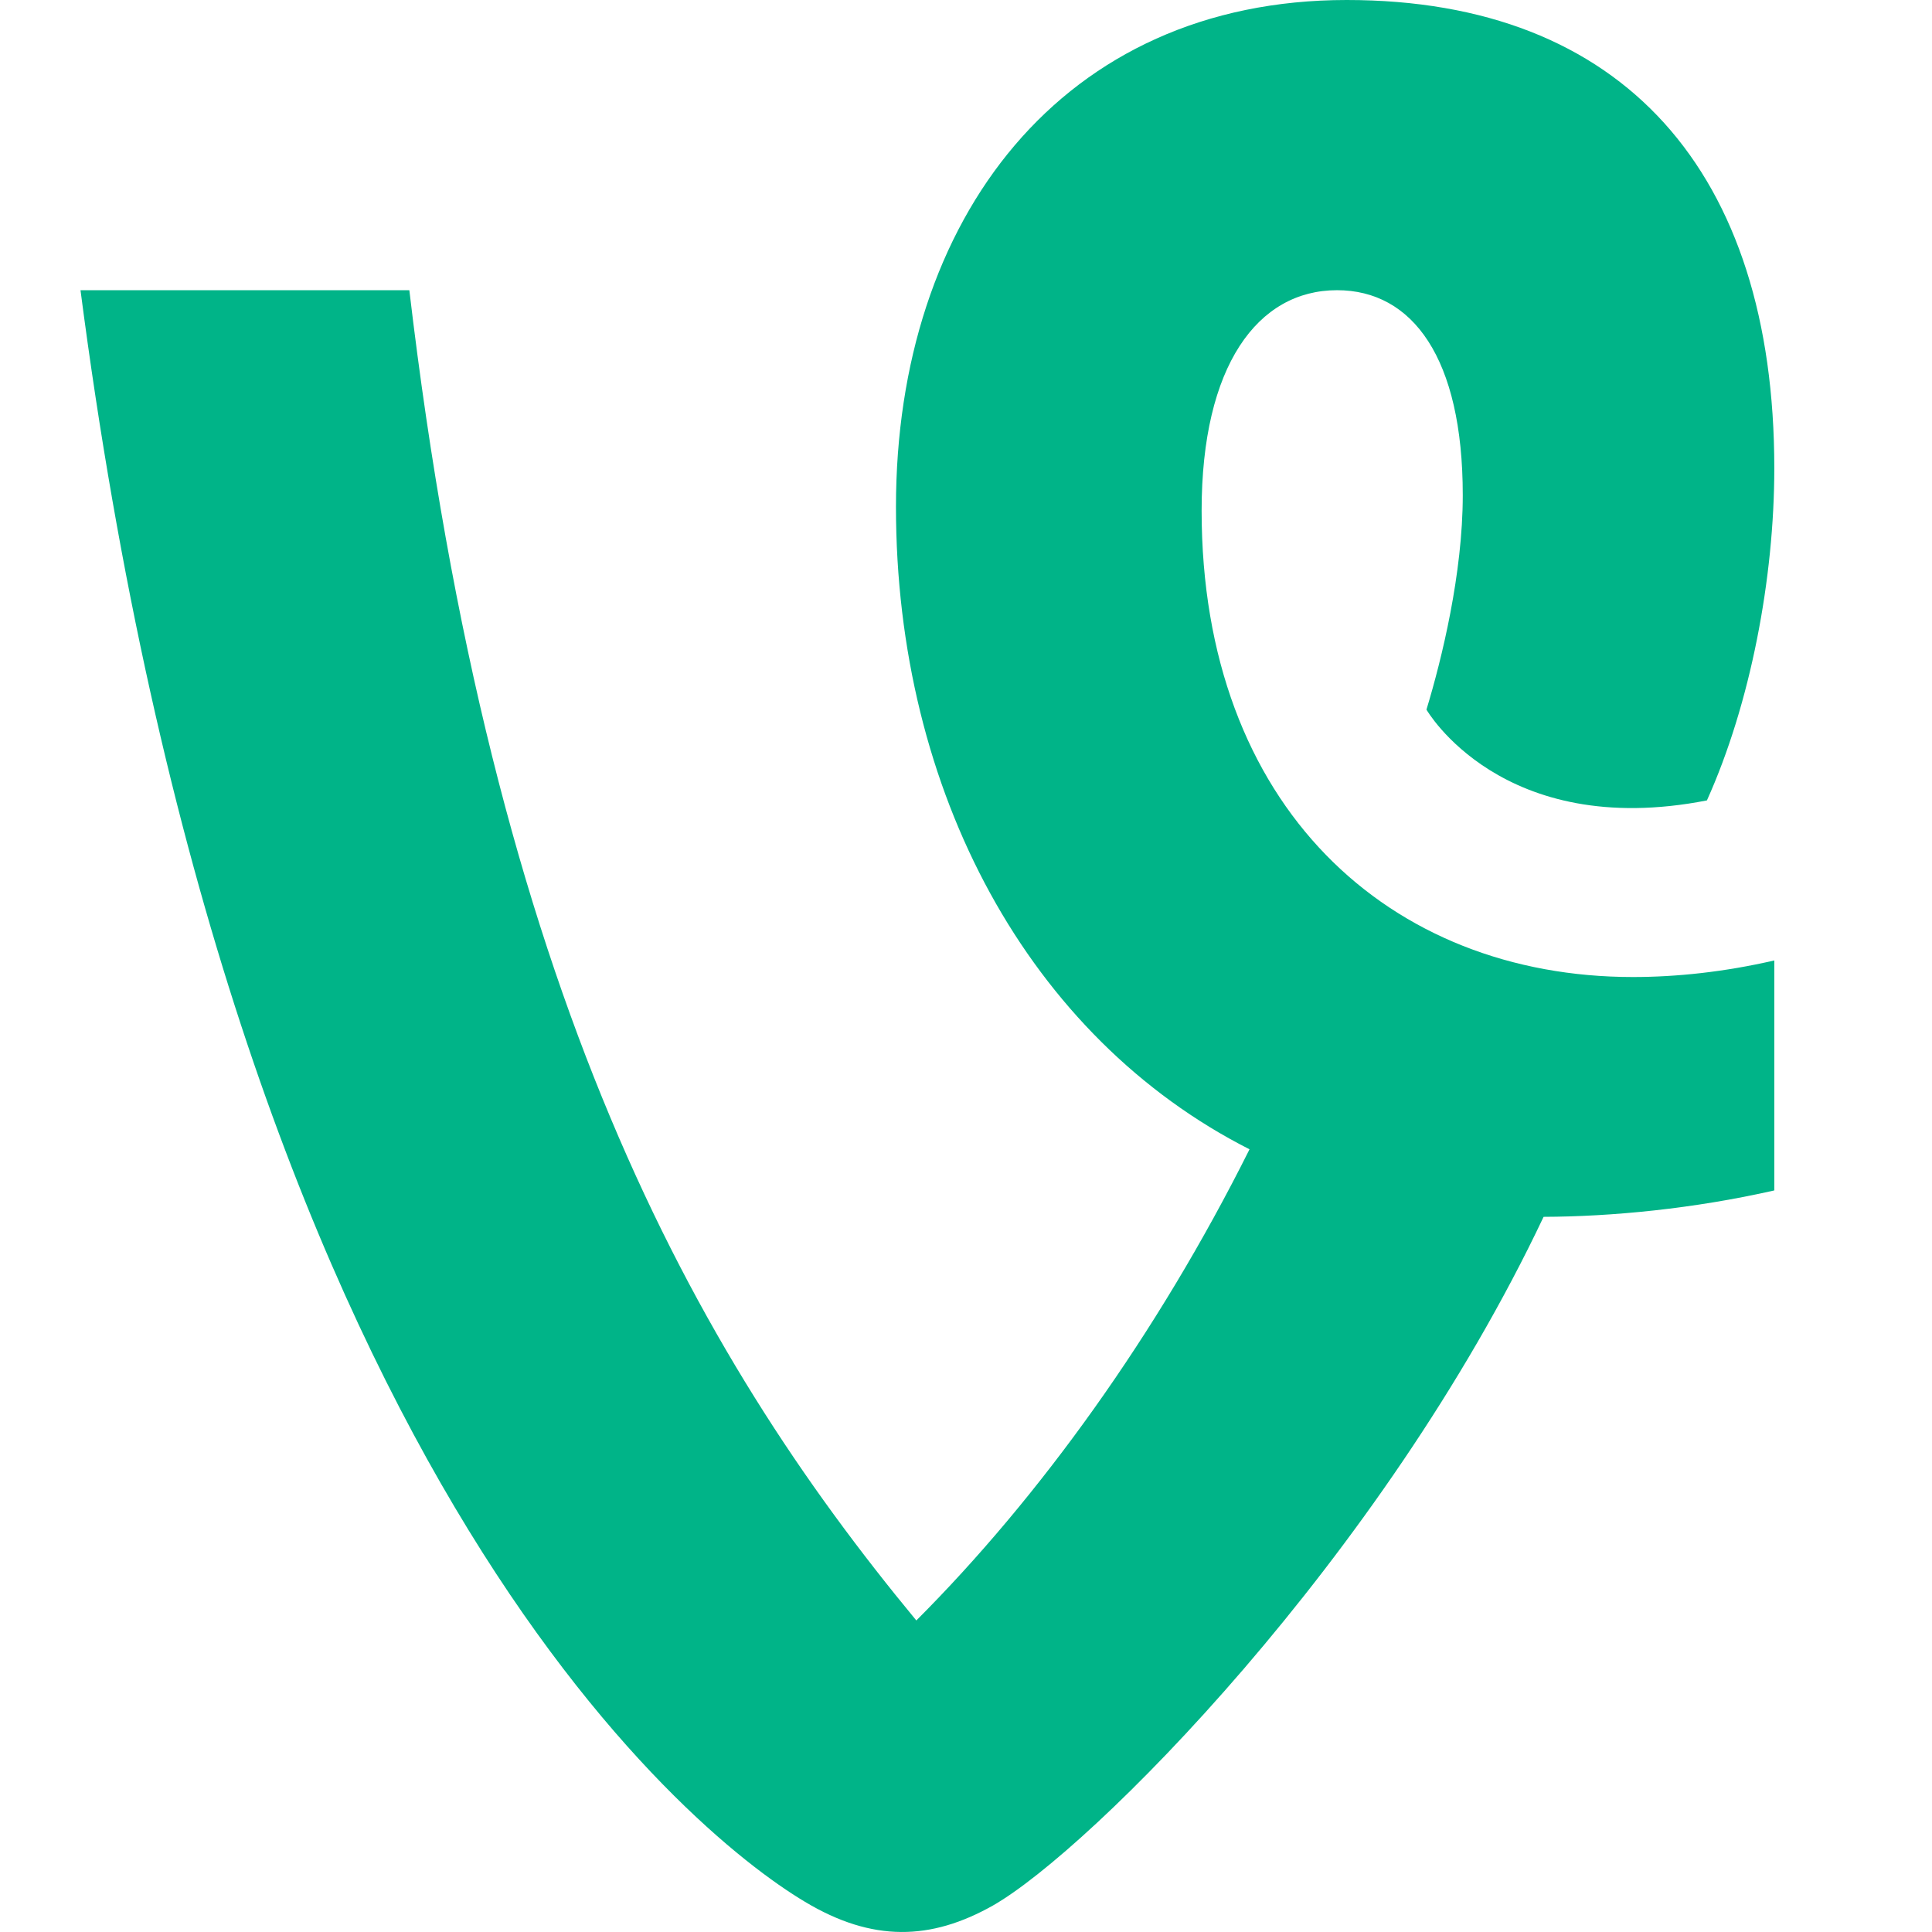 <svg width="24" height="24" viewBox="0 0 24 24">
  <path fill="#00B488" fill-rule="evenodd" d="M22.041,11.931 C21.423,12.074 20.824,12.137 20.286,12.137 C17.258,12.137 14.927,10.022 14.927,6.344 C14.927,4.542 15.624,3.605 16.609,3.605 C17.547,3.605 18.171,4.446 18.171,6.152 C18.171,7.123 17.911,8.186 17.72,8.815 C17.72,8.815 18.653,10.442 21.204,9.943 C21.746,8.741 22.041,7.182 22.041,5.816 C22.041,2.139 20.166,0 16.729,0 C13.197,0 11.13,2.716 11.13,6.296 C11.13,9.844 12.788,12.89 15.522,14.277 C14.373,16.577 12.909,18.603 11.383,20.13 C8.615,16.783 6.112,12.318 5.085,3.605 L1,3.605 C2.887,18.116 8.511,22.737 9.998,23.624 C10.839,24.129 11.564,24.105 12.333,23.672 C13.54,22.985 17.166,19.361 19.175,15.116 C20.018,15.113 21.031,15.017 22.041,14.788 L22.041,11.931 Z"/>
</svg>
